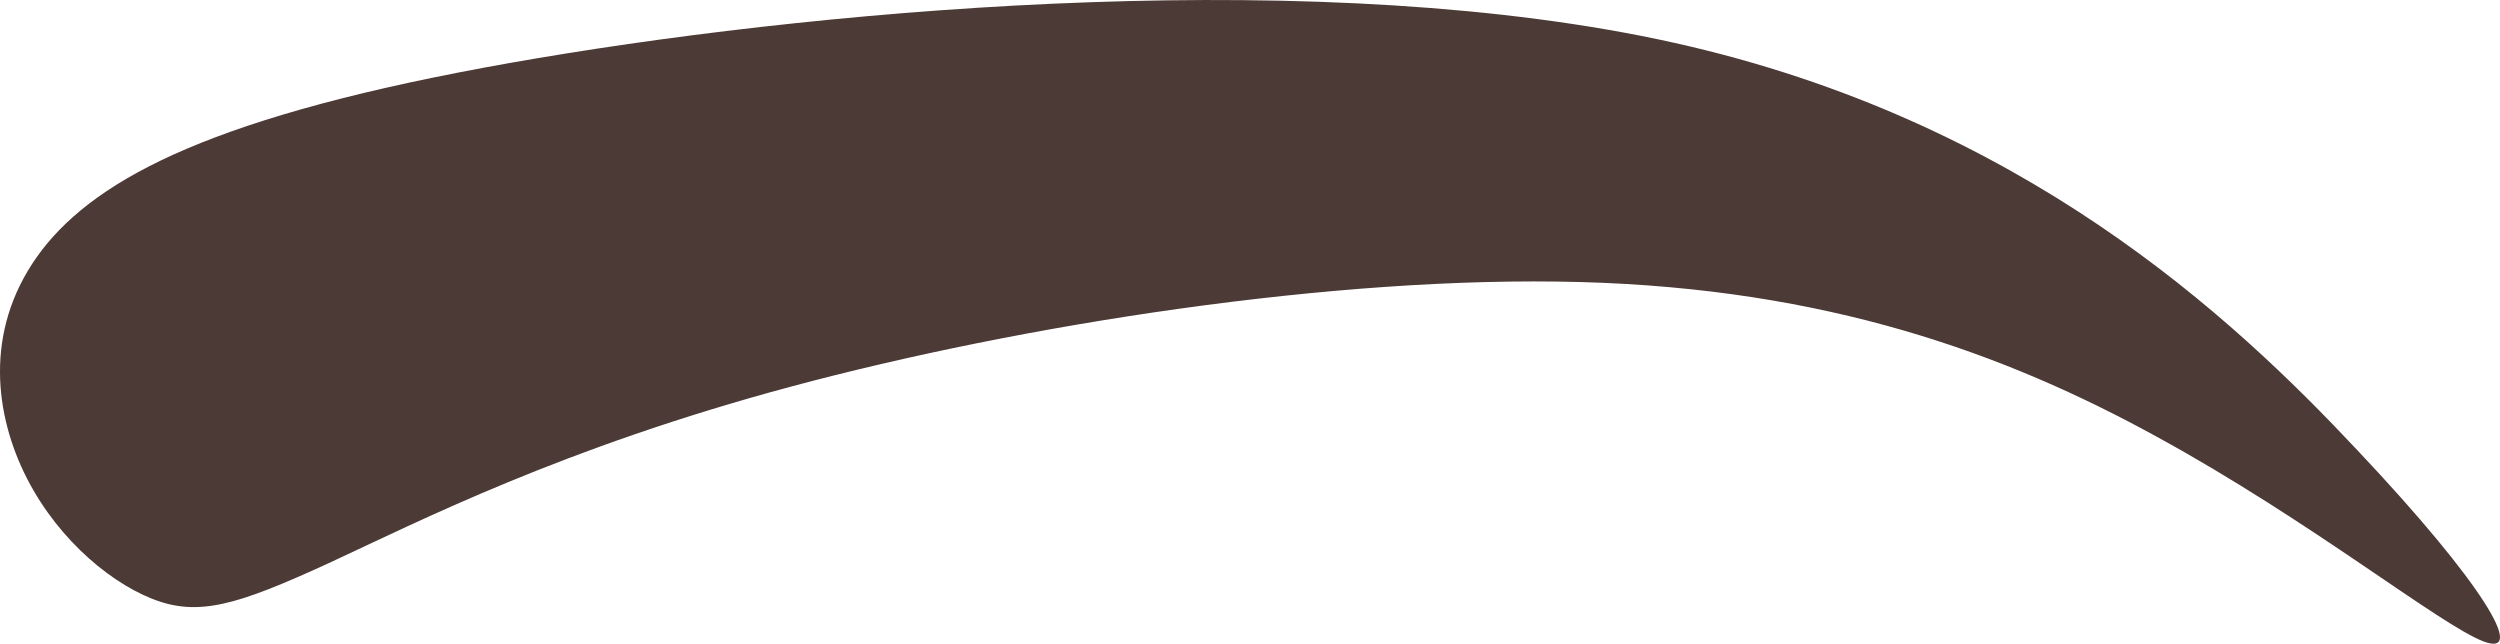 <?xml version="1.0" encoding="UTF-8" standalone="no"?>
<svg
   xmlns:dc="http://purl.org/dc/elements/1.1/"
   xmlns:cc="http://creativecommons.org/ns#"
   xmlns:rdf="http://www.w3.org/1999/02/22-rdf-syntax-ns#"
   xmlns:svg="http://www.w3.org/2000/svg"
   xmlns="http://www.w3.org/2000/svg"
   xmlns:sodipodi="http://sodipodi.sourceforge.net/DTD/sodipodi-0.dtd"
   xmlns:inkscape="http://www.inkscape.org/namespaces/inkscape"
   xml:space="preserve"
   width="29.694mm"
   height="7.646mm"
   version="1.1"
   style="clip-rule:evenodd;fill-rule:evenodd;image-rendering:optimizeQuality;shape-rendering:geometricPrecision;text-rendering:geometricPrecision"
   viewBox="0 0 2969.355 764.555"
   id="svg10"
   sodipodi:docname="brew2.svg"
   inkscape:version="1.0.1 (3bc2e813f5, 2020-09-07)"><sodipodi:namedview
   pagecolor="#ffffff"
   bordercolor="#666666"
   borderopacity="1"
   objecttolerance="10"
   gridtolerance="10"
   guidetolerance="10"
   inkscape:pageopacity="0"
   inkscape:pageshadow="2"
   inkscape:window-width="753"
   inkscape:window-height="480"
   id="namedview12"
   showgrid="false"
   inkscape:zoom="1.1162388"
   inkscape:cx="-66.588366"
   inkscape:cy="140.74871"
   inkscape:window-x="62"
   inkscape:window-y="0"
   inkscape:window-maximized="0"
   inkscape:current-layer="svg10" />
 <defs
   id="defs4">
  <style
   type="text/css"
   id="style2">
   <![CDATA[
    .fil0 {fill:#4C3A36}
   ]]>
  </style>
 </defs>
 <g
   id="Warstwa_x0020_1"
   transform="translate(-16611.817,-6776.024)">
  <path
   class="fil0"
   d="m 17002,7445 c 108,-50 278,-137 550,-210 272,-73 645,-132 937,-124 292,8 503,84 685,184 183,100 337,224 388,243 51,19 0,-68 -150,-227 -150,-160 -399,-392 -811,-484 -412,-92 -988,-43 -1350,18 -362,61 -511,134 -583,220 -72,87 -66,187 -31,265 35,78 100,135 155,157 55,22 101,8 210,-42 z"
   id="path7" />
 </g>
</svg>

